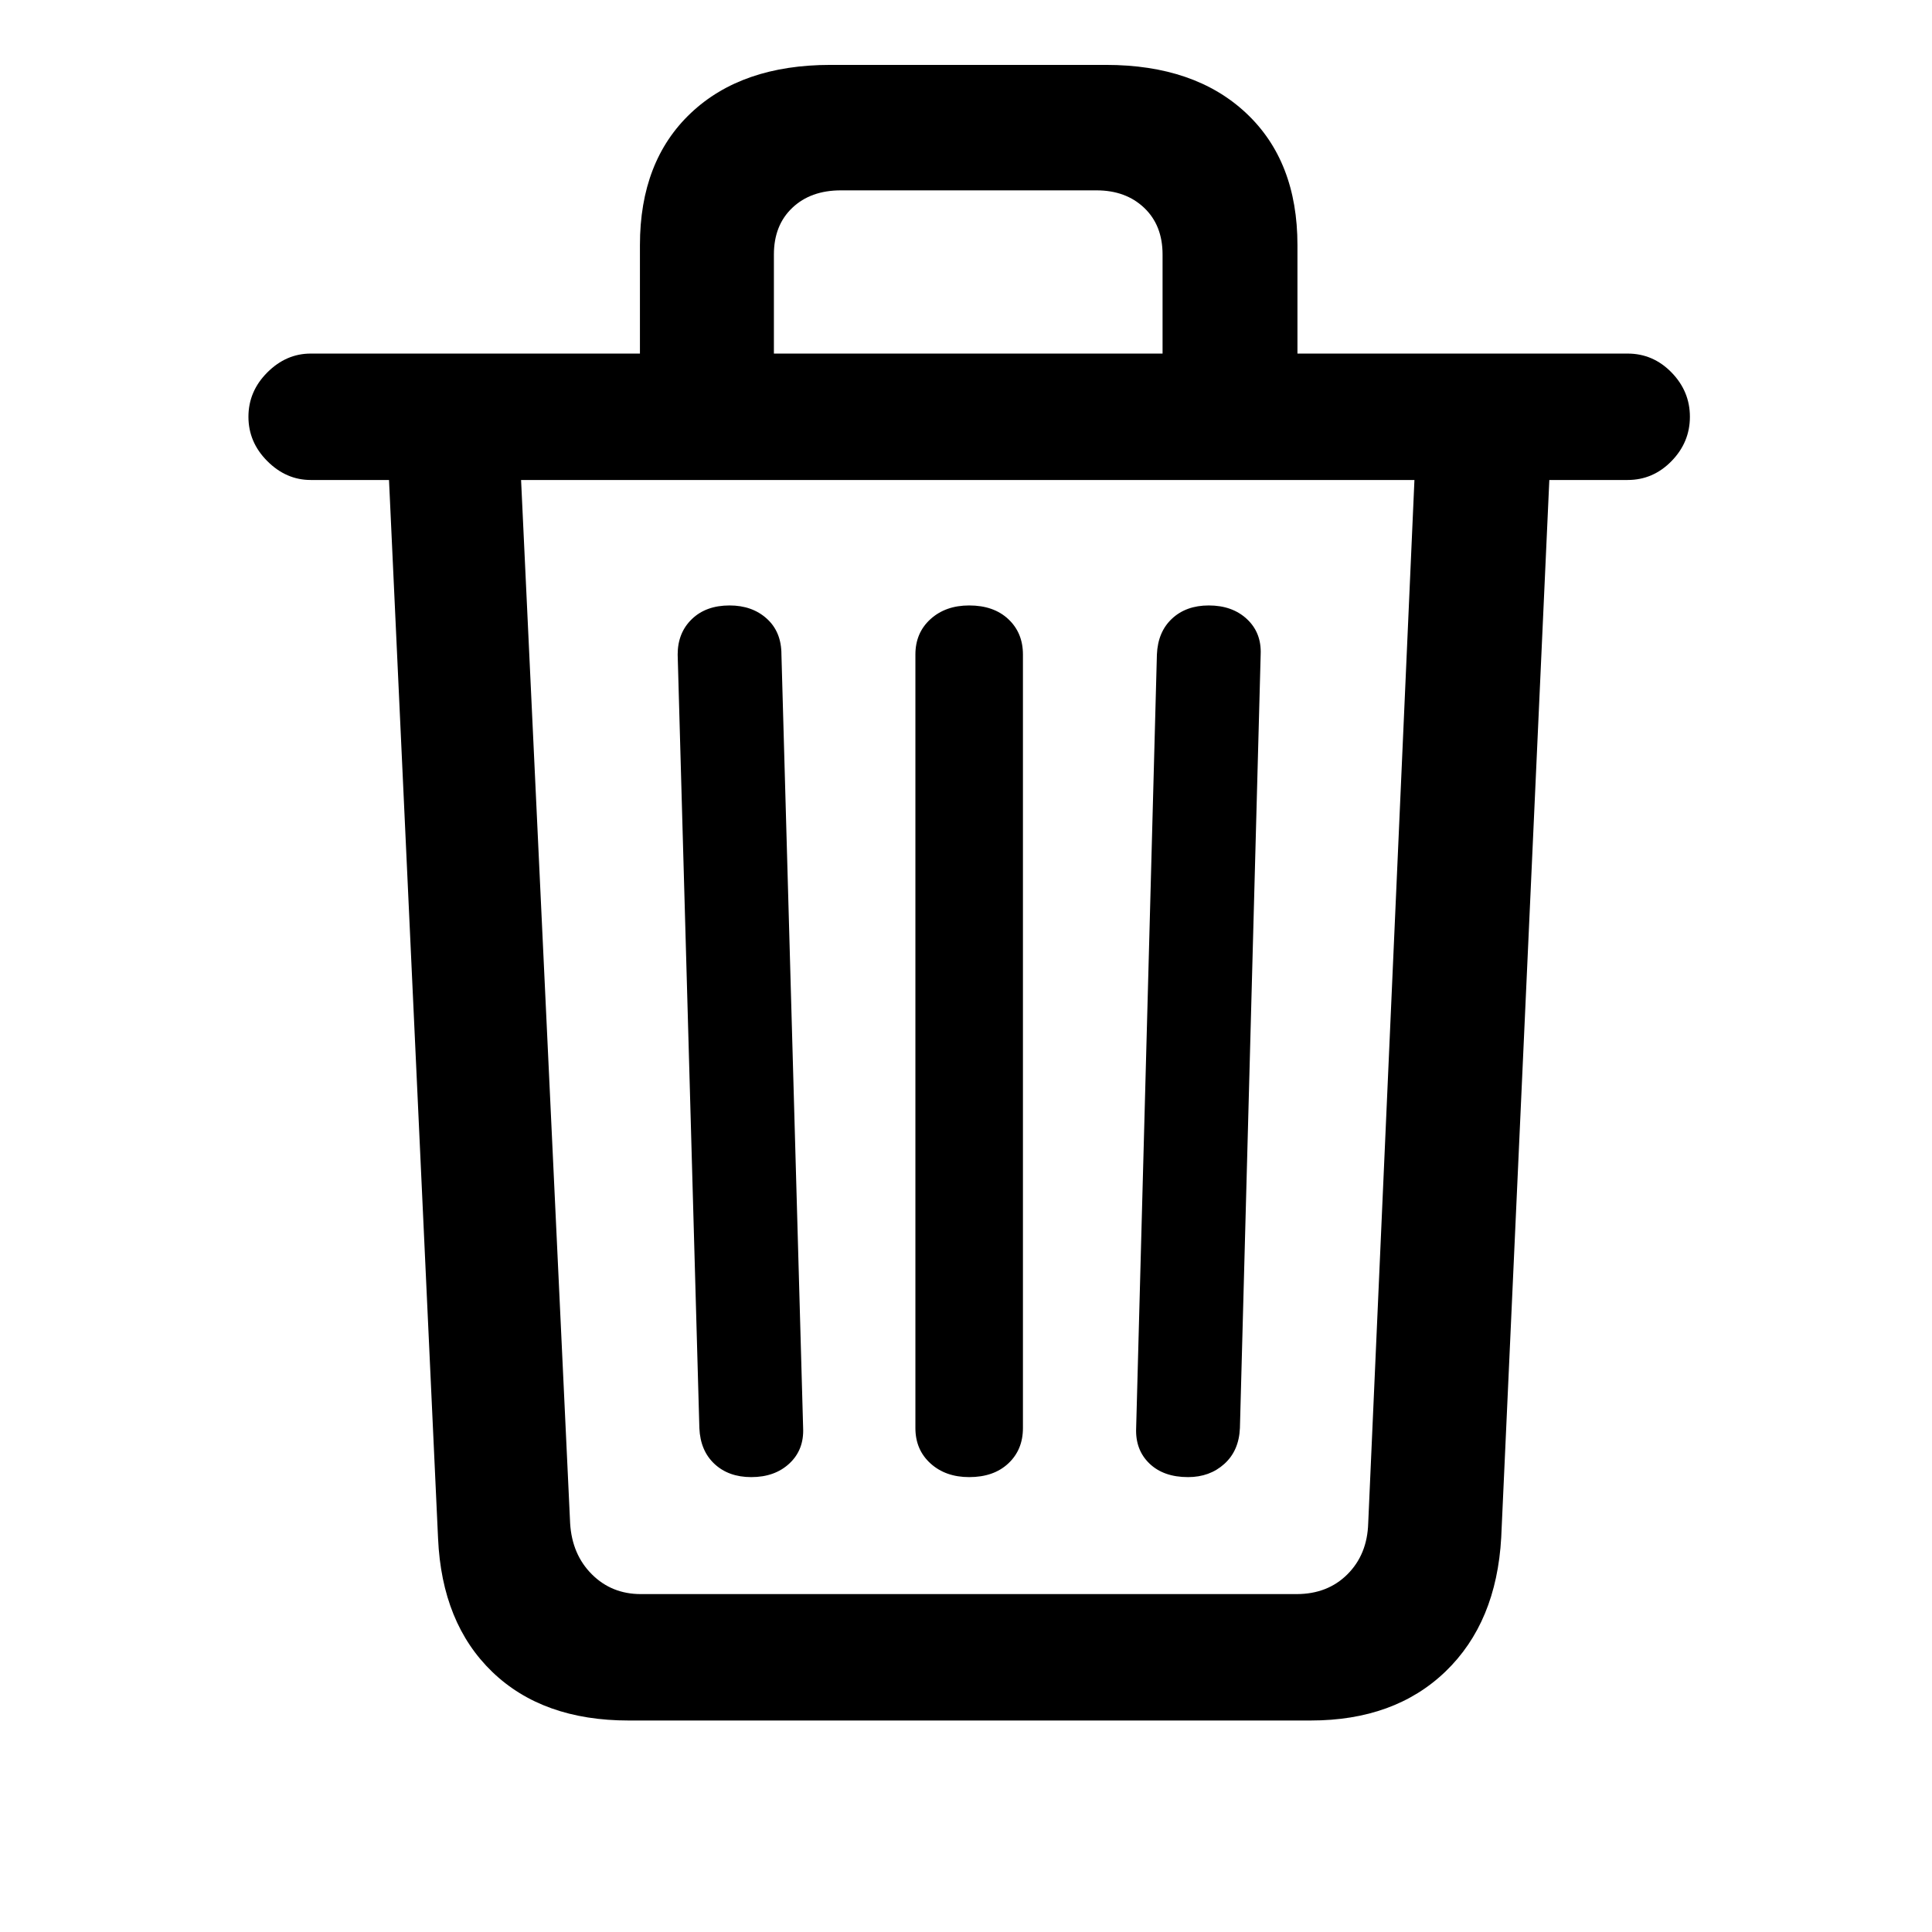<?xml version="1.0" encoding="UTF-8"?>
<!DOCTYPE svg PUBLIC "-//W3C//DTD SVG 1.1//EN" "http://www.w3.org/Graphics/SVG/1.1/DTD/svg11.dtd">
<svg version="1.1" id="Layer_1" xmlns="http://www.w3.org/2000/svg" xmlns:xlink="http://www.w3.org/1999/xlink" x="0px" y="0px" viewBox="0 0 100 100" style="enable-background:new 0 0 712 717;" xml:space="preserve">
       <g id="Regular-S" transform="matrix(1 0 0 1 7 85)">
              <path class="multicolor-0:systemRedColor SFSymbolsPreviewFF3B30" d="M25.537 4.053L60.84 4.053Q65.186 4.053 67.822 1.514Q70.459-1.025 70.703-5.42L73.193-60.156L77.246-60.156Q78.564-60.156 79.517-61.133Q80.469-62.109 80.469-63.428Q80.469-64.746 79.517-65.723Q78.564-66.699 77.246-66.699L9.082-66.699Q7.812-66.699 6.836-65.723Q5.859-64.746 5.859-63.428Q5.859-62.109 6.836-61.133Q7.812-60.156 9.082-60.156L13.135-60.156L15.674-5.371Q15.869-0.977 18.481 1.538Q21.094 4.053 25.537 4.053ZM26.172-2.49Q24.658-2.49 23.633-3.516Q22.607-4.541 22.51-6.152L19.971-60.156L66.211-60.156L63.818-6.152Q63.77-4.541 62.744-3.516Q61.719-2.49 60.107-2.49ZM31.885-8.545Q33.105-8.545 33.862-9.253Q34.619-9.961 34.57-11.084L33.447-51.123Q33.447-52.295 32.69-52.978Q31.934-53.662 30.762-53.662Q29.541-53.662 28.809-52.954Q28.076-52.246 28.076-51.123L29.199-11.084Q29.248-9.912 29.98-9.229Q30.713-8.545 31.885-8.545ZM43.164-8.545Q44.434-8.545 45.19-9.253Q45.947-9.961 45.947-11.084L45.947-51.123Q45.947-52.246 45.19-52.954Q44.434-53.662 43.164-53.662Q41.943-53.662 41.162-52.954Q40.381-52.246 40.381-51.123L40.381-11.084Q40.381-9.961 41.162-9.253Q41.943-8.545 43.164-8.545ZM54.492-8.545Q55.615-8.545 56.372-9.229Q57.129-9.912 57.178-11.084L58.252-51.123Q58.301-52.246 57.544-52.954Q56.787-53.662 55.566-53.662Q54.395-53.662 53.662-52.978Q52.93-52.295 52.881-51.123L51.807-11.084Q51.758-9.961 52.49-9.253Q53.223-8.545 54.492-8.545ZM26.123-63.623L33.057-63.623L33.057-71.826Q33.057-73.34 34.009-74.243Q34.961-75.147 36.523-75.147L49.756-75.147Q51.27-75.147 52.222-74.243Q53.174-73.34 53.174-71.826L53.174-63.623L60.156-63.623L60.156-72.314Q60.156-76.66 57.495-79.15Q54.834-81.641 50.244-81.641L35.986-81.641Q31.396-81.641 28.76-79.15Q26.123-76.66 26.123-72.314Z"/>
       </g>
</svg>

